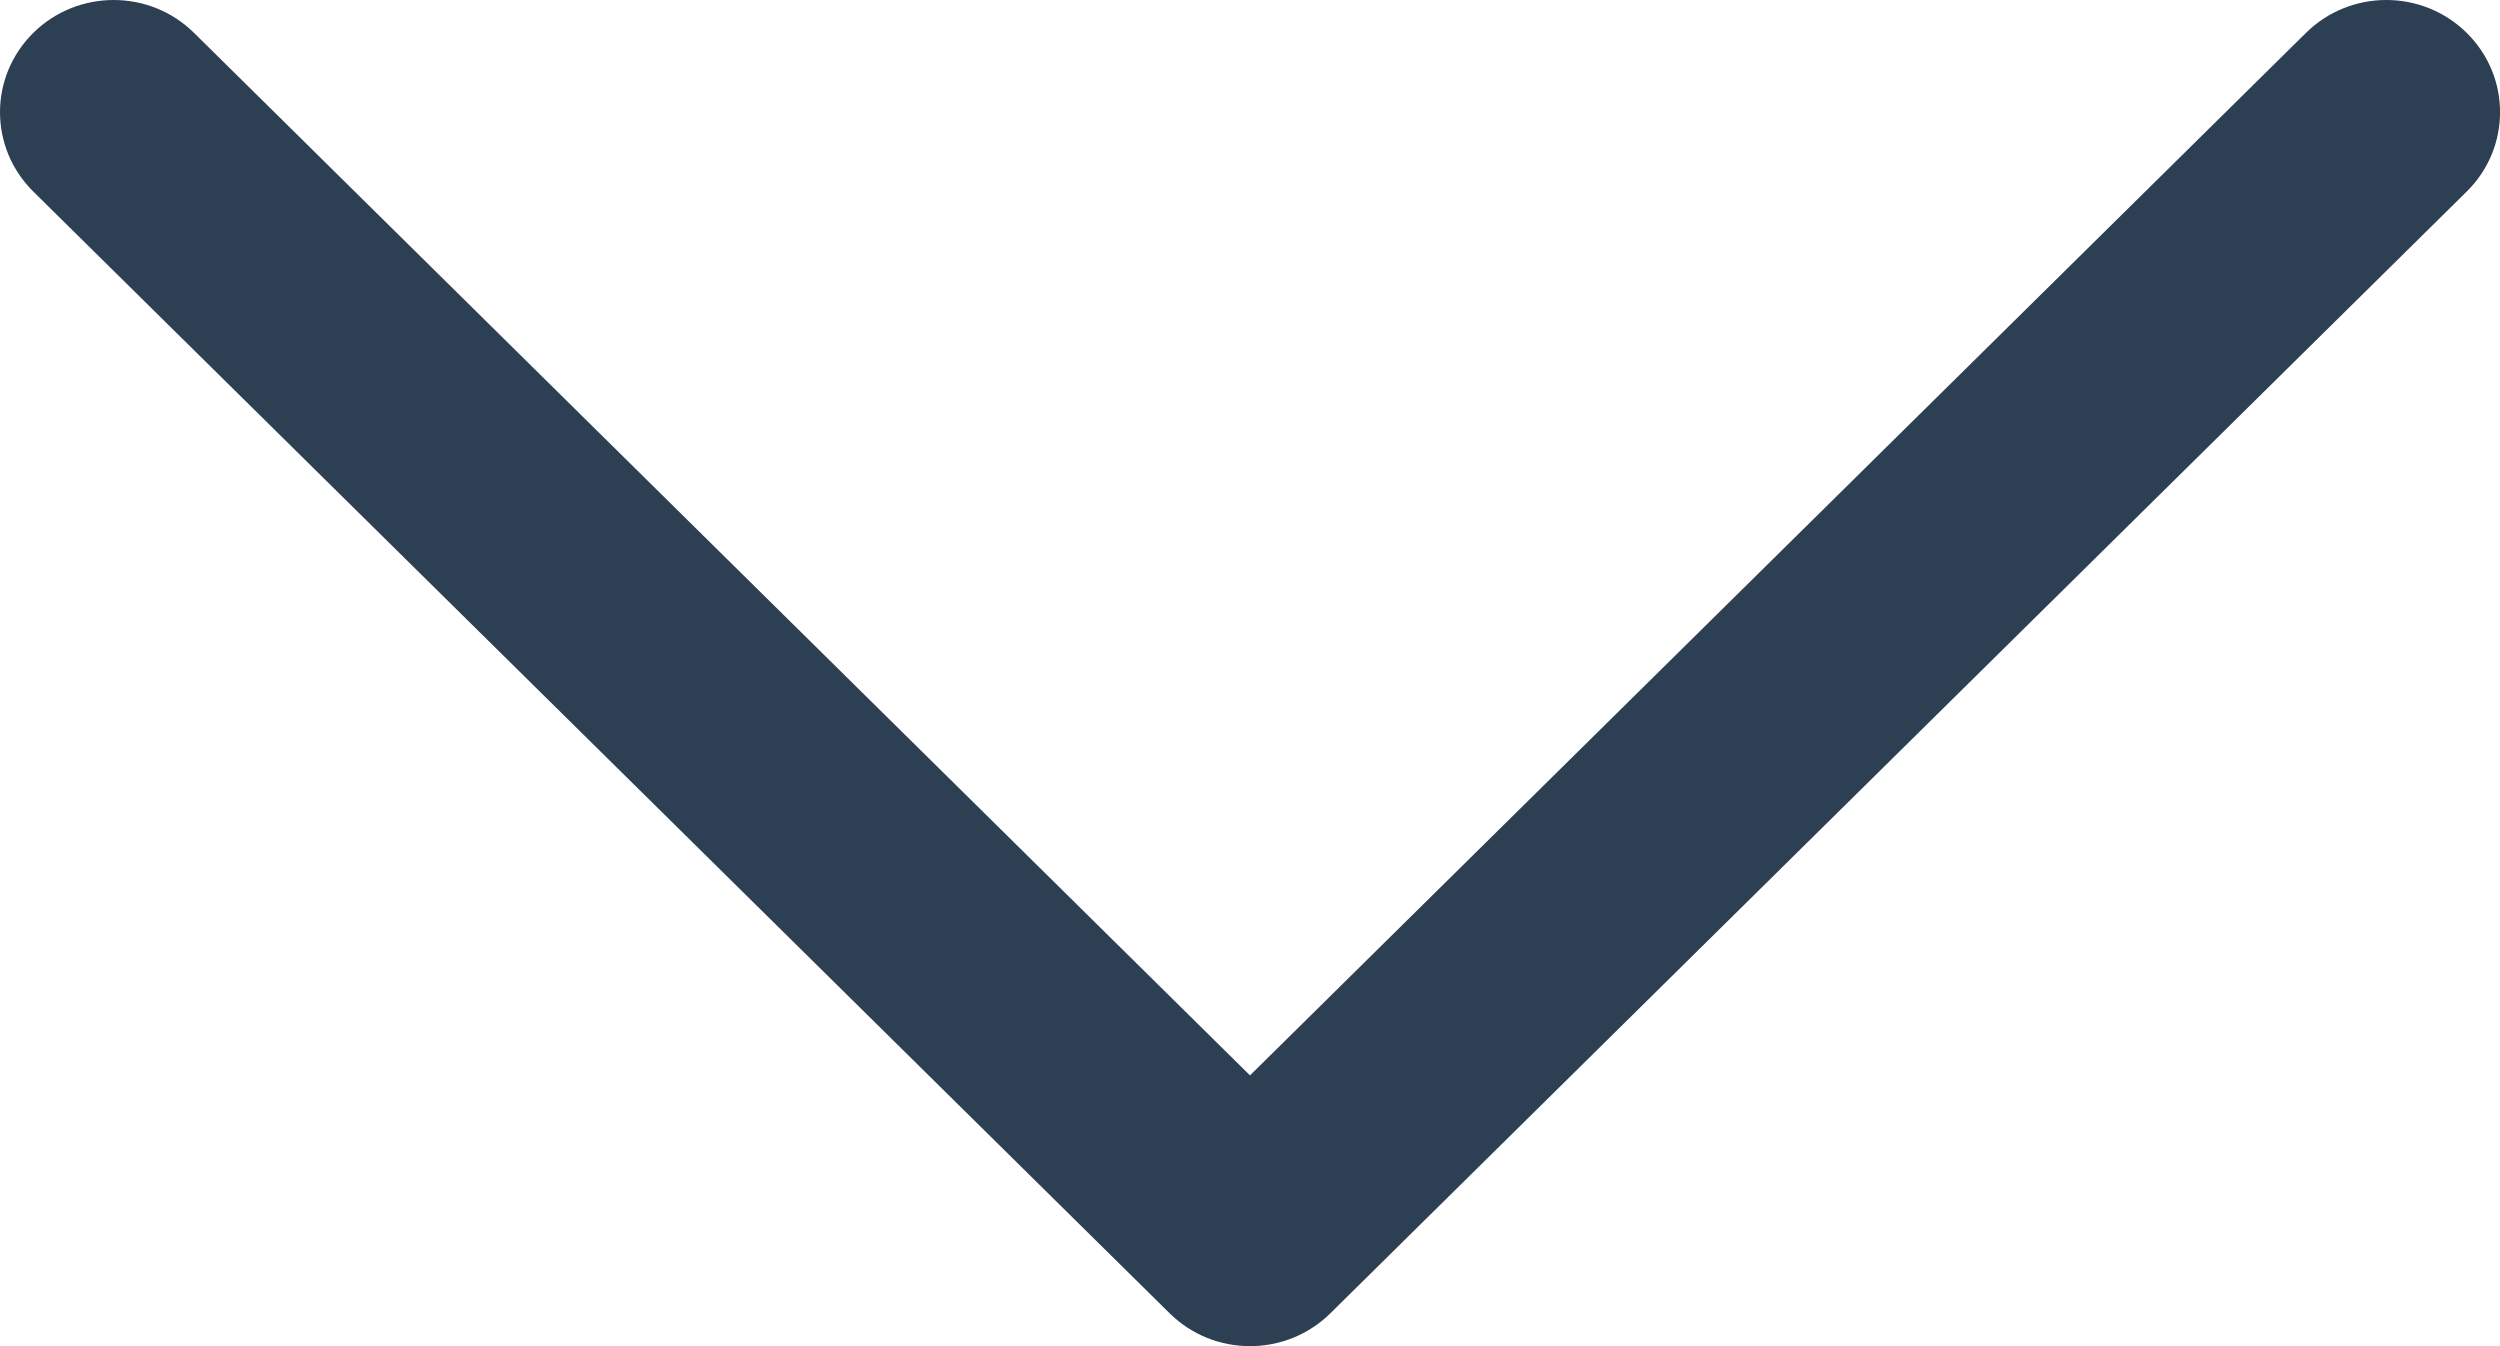 <svg width="13" height="7" viewBox="0 0 13 7" fill="none" xmlns="http://www.w3.org/2000/svg">
<path d="M2.70955e-07 0.583C2.70955e-07 0.434 0.058 0.285 0.173 0.171C0.404 -0.057 0.778 -0.057 1.009 0.171L6.5 5.592L11.991 0.171C12.222 -0.057 12.596 -0.057 12.827 0.171C13.058 0.399 13.058 0.768 12.827 0.996L6.918 6.829C6.687 7.057 6.313 7.057 6.082 6.829L0.173 0.996C0.058 0.882 2.70955e-07 0.733 2.70955e-07 0.583Z" fill="#2D3F53"/>
</svg>
